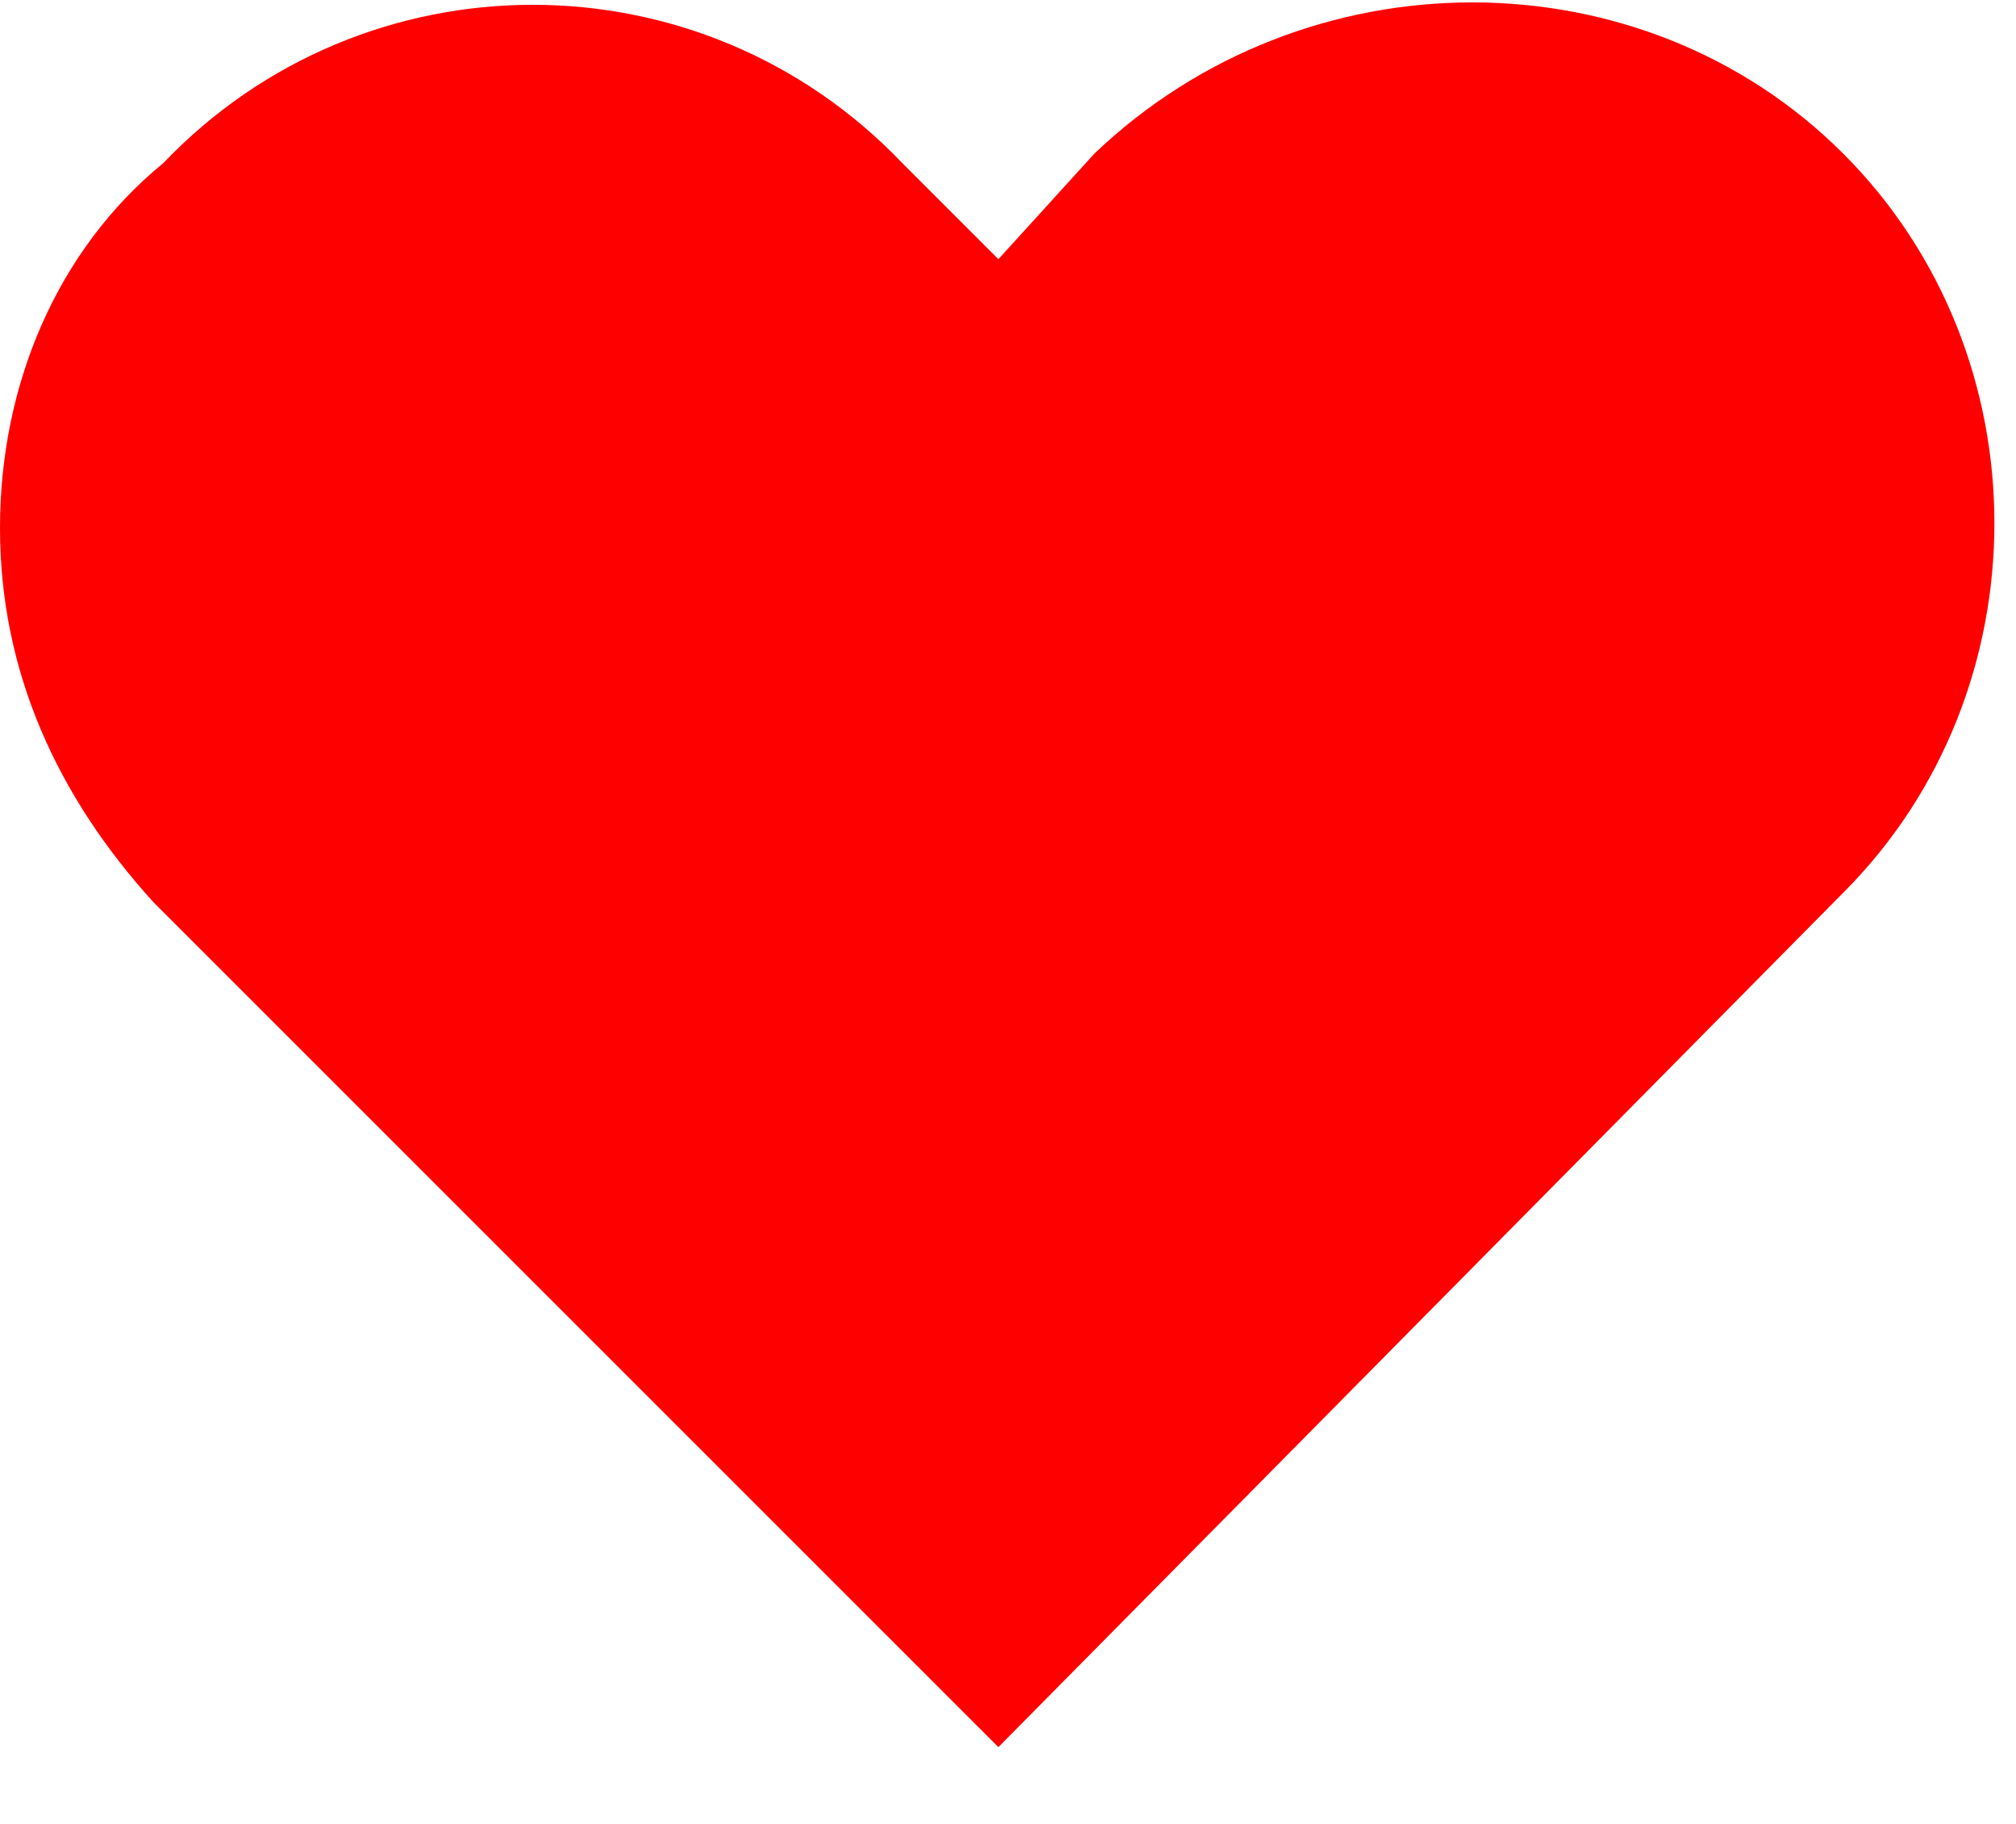 <?xml version="1.0" encoding="utf-8"?>
<!-- Generator: Adobe Illustrator 18.0.0, SVG Export Plug-In . SVG Version: 6.00 Build 0)  -->
<!DOCTYPE svg PUBLIC "-//W3C//DTD SVG 1.1//EN" "http://www.w3.org/Graphics/SVG/1.1/DTD/svg11.dtd">
<svg version="1.1" id="Слой_1" xmlns="http://www.w3.org/2000/svg" xmlns:xlink="http://www.w3.org/1999/xlink" x="0px" y="0px"
	 viewBox="0 0 21 19" enable-background="new 0 0 21 19" xml:space="preserve">
<path fill="red" d="M19.2,9.3c2.1-2.1,2.1-5.6,0-7.7c-2.1-2.1-5.6-2.1-7.8,0l-1,1.1l-1-1c-2.1-2.2-5.6-2.2-7.7,0
	C0.6,2.6,0,4,0,5.5s0.6,2.8,1.6,3.9l8.8,8.8L19.2,9.3z"/>
<path fill="red" d="M1.4,5.5c0-1.1,0.4-2.1,1.2-2.9c0.8-0.8,1.8-1.2,2.9-1.2s2.1,0.4,2.9,1.2l2,2l2-2C14,1,16.6,1,18.2,2.6
	c0.8,0.8,1.2,1.8,1.2,2.9s-0.4,2.1-1.2,2.9l-7.8,7.8L2.6,8.4C1.8,7.6,1.4,6.6,1.4,5.5z"/>
</svg>
